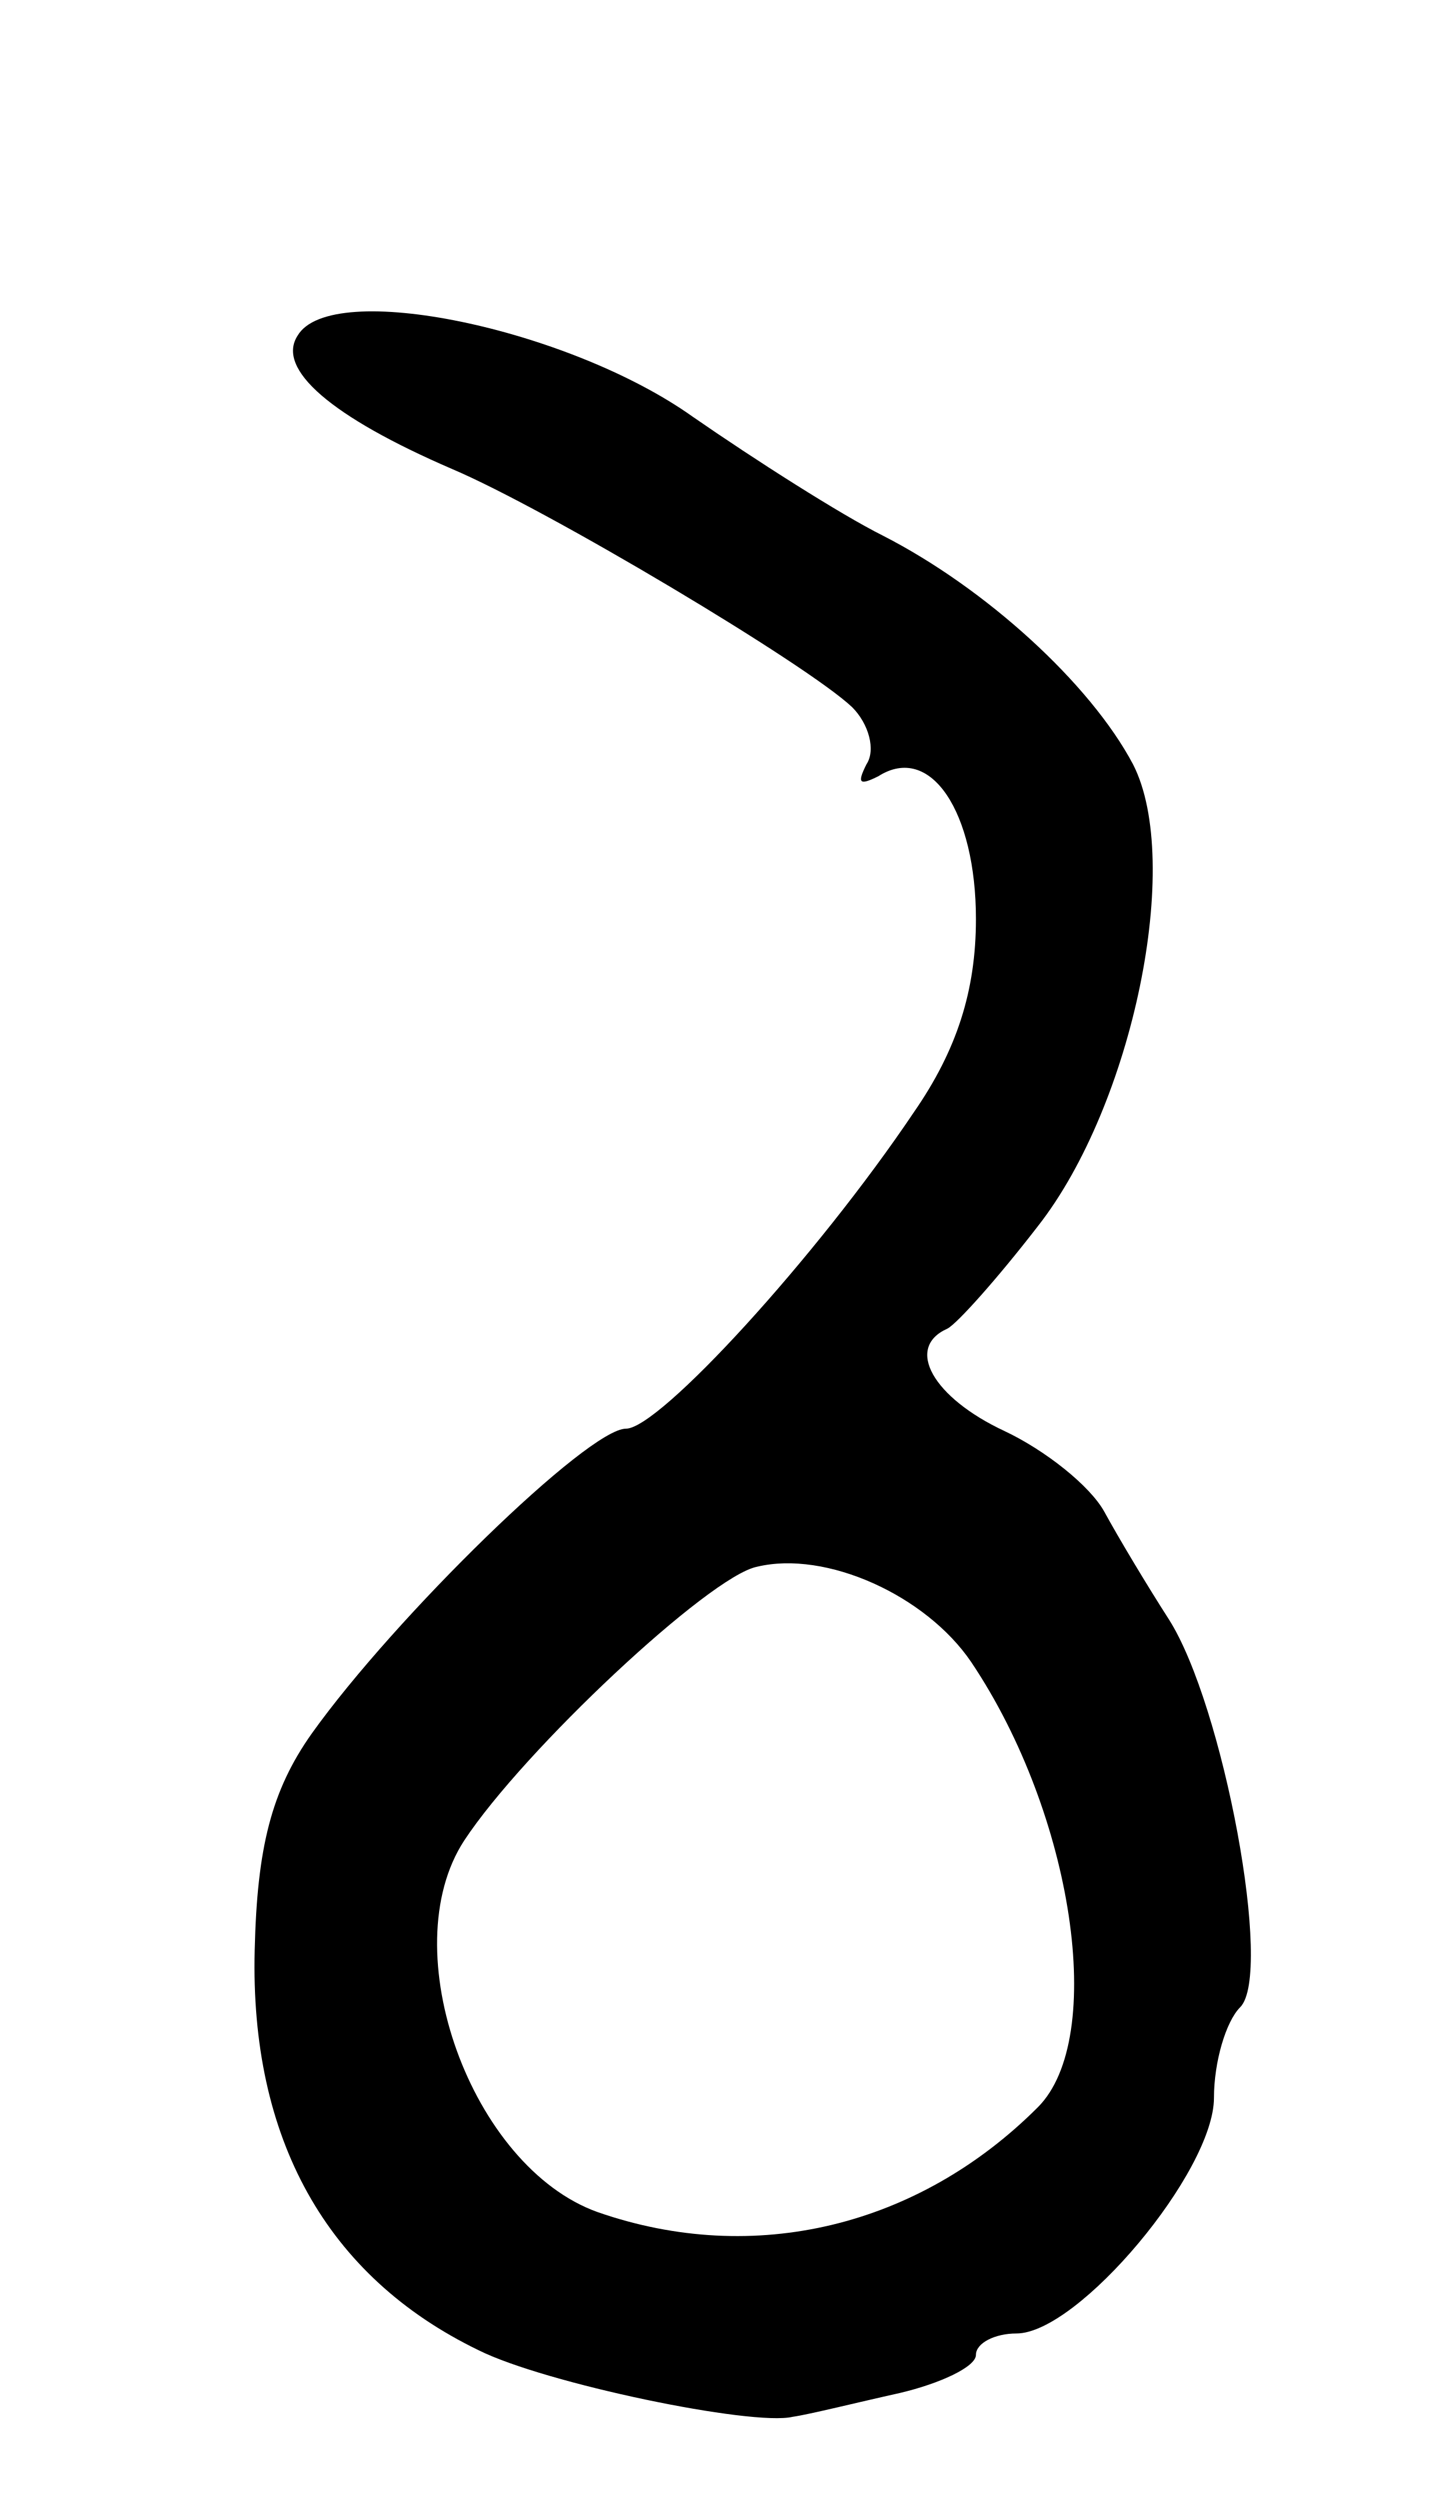 <svg version="1.0" xmlns="http://www.w3.org/2000/svg"
 width="61pt" height="105pt" viewBox="0 0 61 105"
 preserveAspectRatio="xMidYMid meet">
<g transform="translate(0,105) scale(0.1,-0.1)"
fill="#000000" stroke="none">
<path d="M125 909 c-9 -14 14 -34 65 -56 40 -17 149 -82 168 -100 7 -7 10 -18
6 -24 -4 -8 -3 -9 5 -5 22 14 41 -15 41 -60 0 -30 -8 -55 -26 -81 -41 -61
-107 -133 -121 -133 -16 0 -97 -79 -132 -128 -17 -24 -23 -48 -24 -91 -2 -79
30 -137 94 -168 28 -14 115 -32 132 -28 7 1 27 6 45 10 17 4 32 11 32 16 0 5
8 9 17 9 26 0 83 68 83 99 0 15 5 32 11 38 14 14 -7 127 -30 163 -9 14 -21 34
-27 45 -6 11 -25 26 -42 34 -30 14 -42 35 -24 43 4 2 21 21 38 43 40 51 61
153 40 194 -18 34 -62 74 -105 96 -18 9 -54 32 -80 50 -52 37 -152 58 -166 34z
m283 -557 c43 -64 57 -158 28 -187 -50 -50 -119 -67 -185 -44 -53 19 -86 110
-56 156 25 38 103 111 123 115 29 7 71 -12 90 -40z"/>
</g>
</svg>
